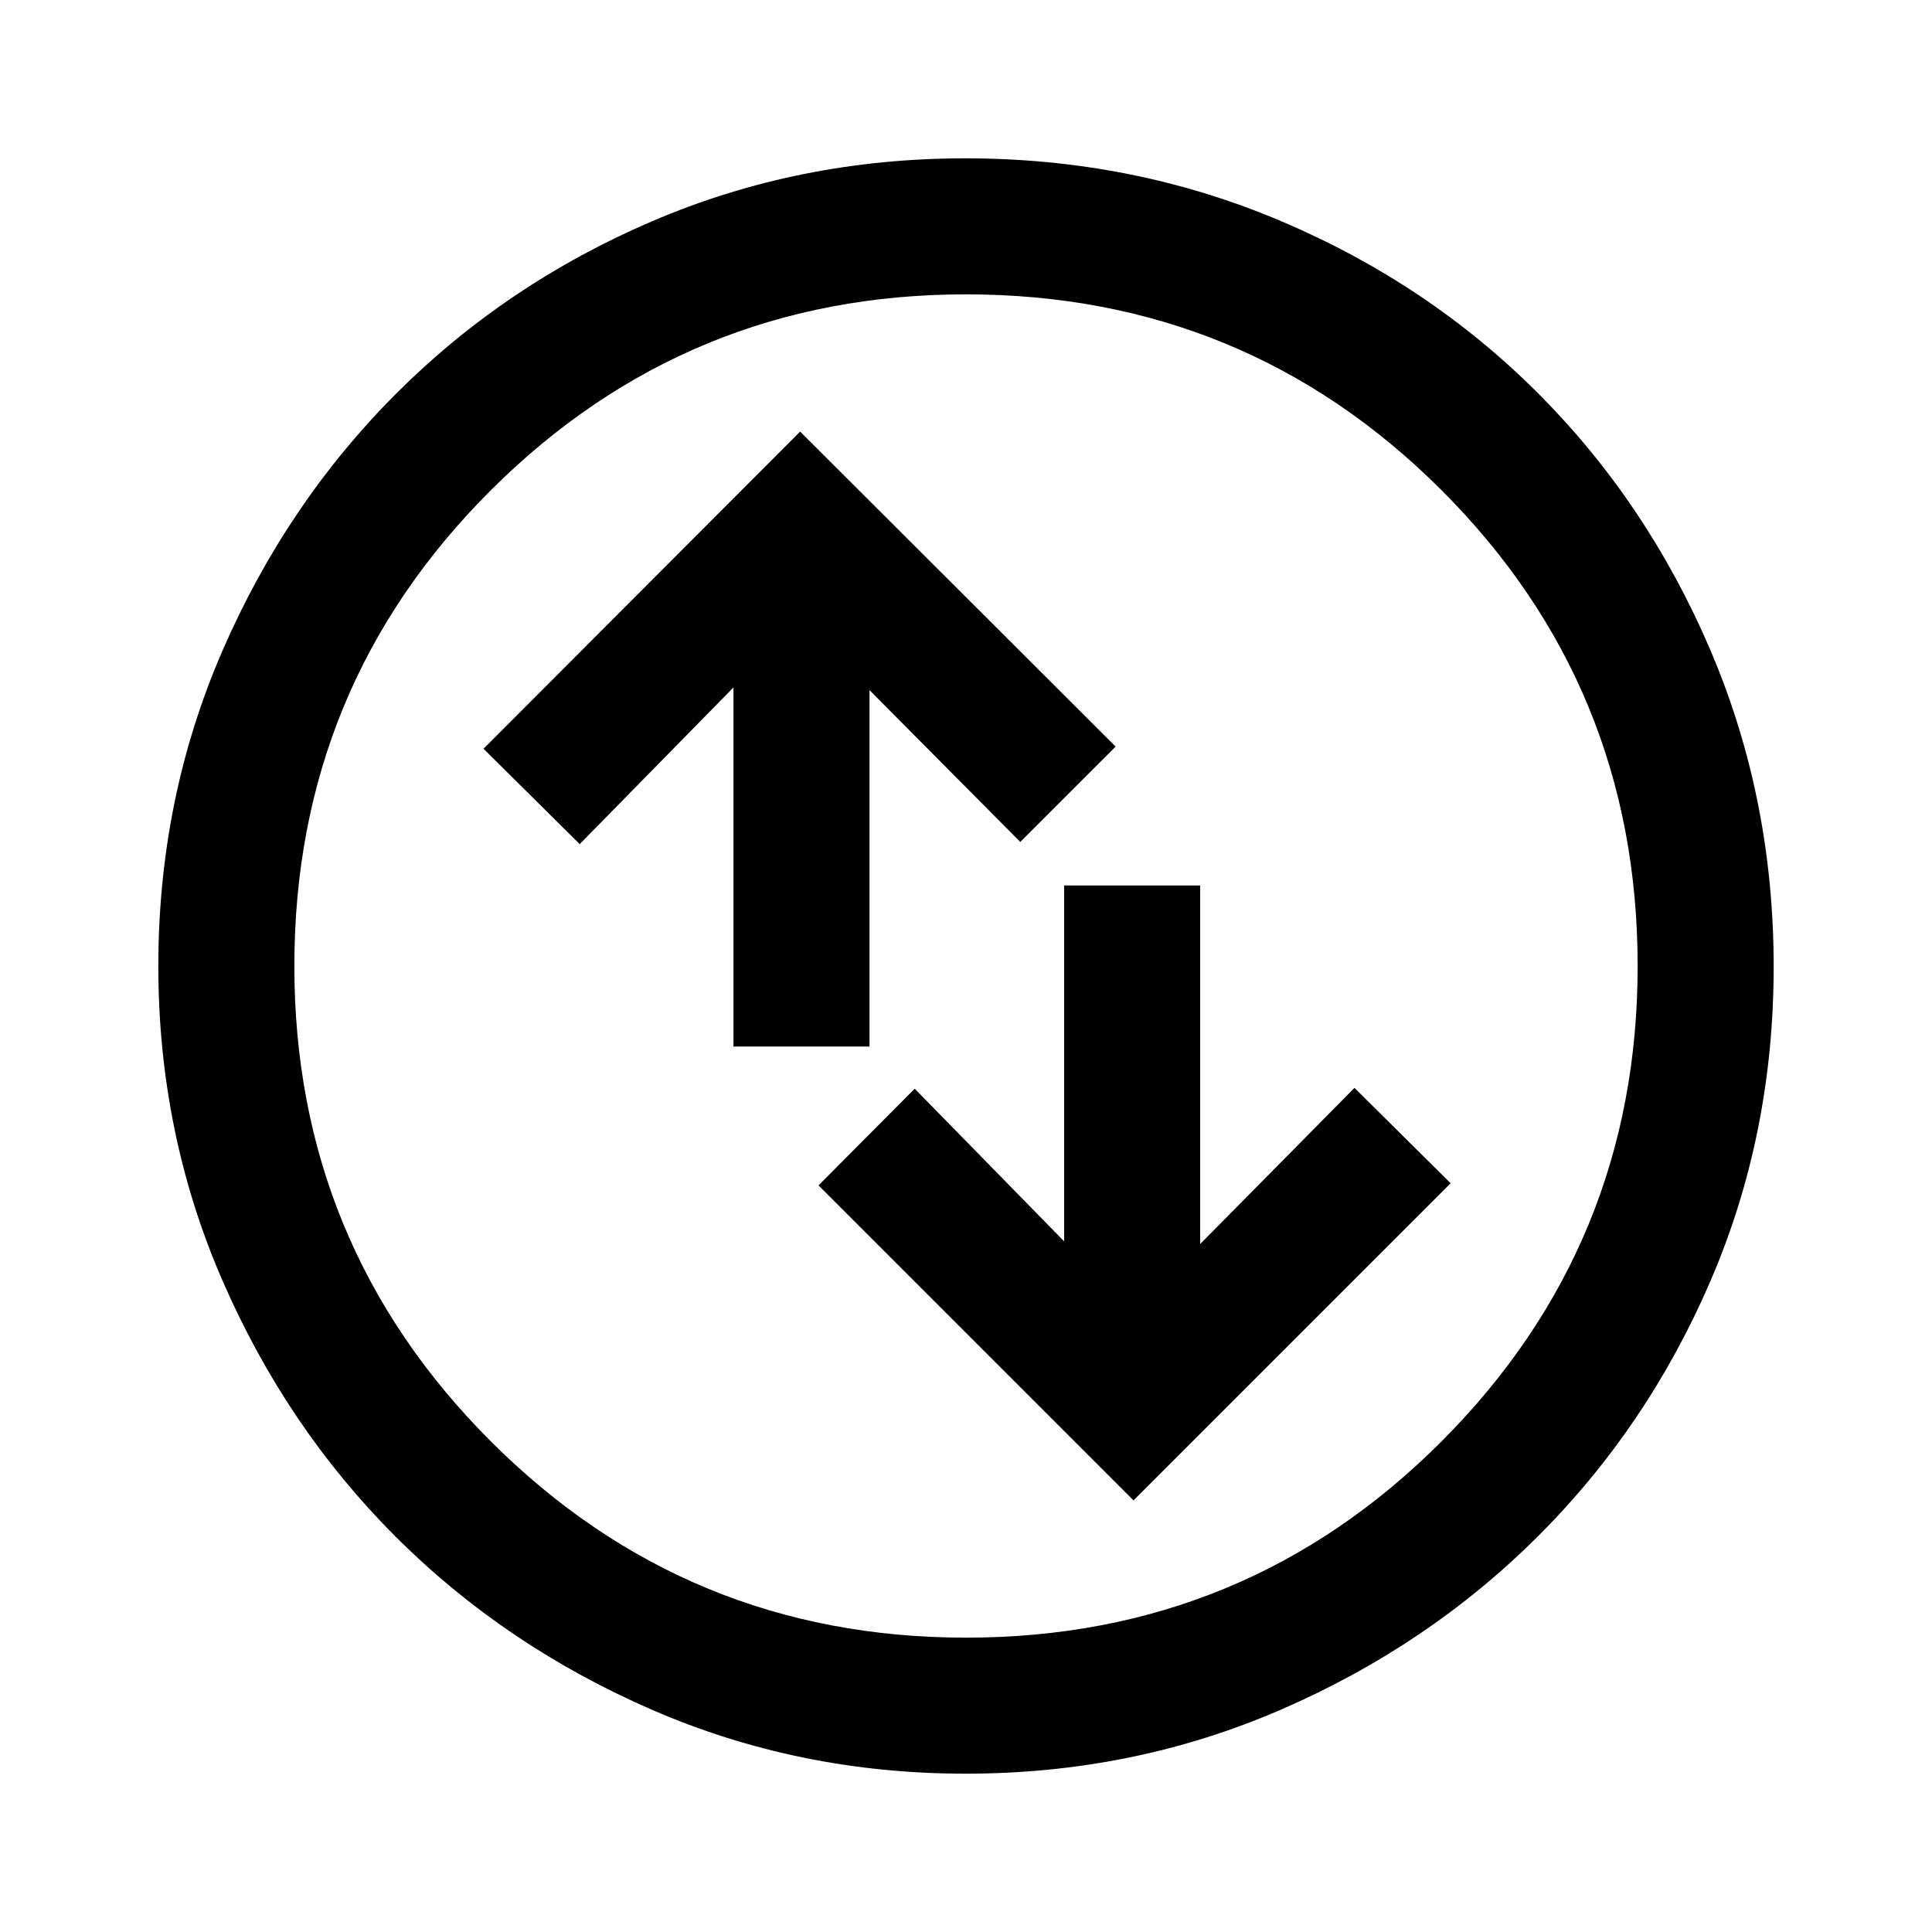 <svg xmlns="http://www.w3.org/2000/svg" height="40" viewBox="0 -960 960 960" width="40"><path d="m563.23-214.46 157.59-157.59-47.79-47.39-76.67 77.59V-520h-67.59v176.82l-74.26-75.85-47.79 48.05 156.51 156.52ZM364.46-440h67.59v-177.08l74.92 75.44 47.39-47.38-156.77-156.52-157.33 157.59 47.79 47.39 76.41-77.85V-440Zm115.3 361.33q-82.76 0-155.84-31.77t-127.38-86.05q-54.3-54.28-86.09-127.42-31.78-73.13-31.78-156.02 0-83.32 31.83-156.63t86.33-127.84q54.51-54.54 127.37-85.74 72.86-31.19 155.44-31.19 83.35 0 156.86 31.18 73.51 31.18 127.9 85.71 54.4 54.53 85.67 127.92 31.26 73.4 31.26 156.84 0 83.04-31.18 155.67-31.18 72.63-85.7 127.14-54.51 54.51-127.89 86.36-73.37 31.84-156.8 31.84Zm.24-67.59q138.97 0 236.36-97.59 97.38-97.59 97.38-236.15 0-138.97-97.38-236.36-97.39-97.38-236.36-97.38-138.56 0-236.15 97.38-97.59 97.39-97.59 236.36 0 138.56 97.59 236.15T480-146.26ZM480-480Z"/></svg>